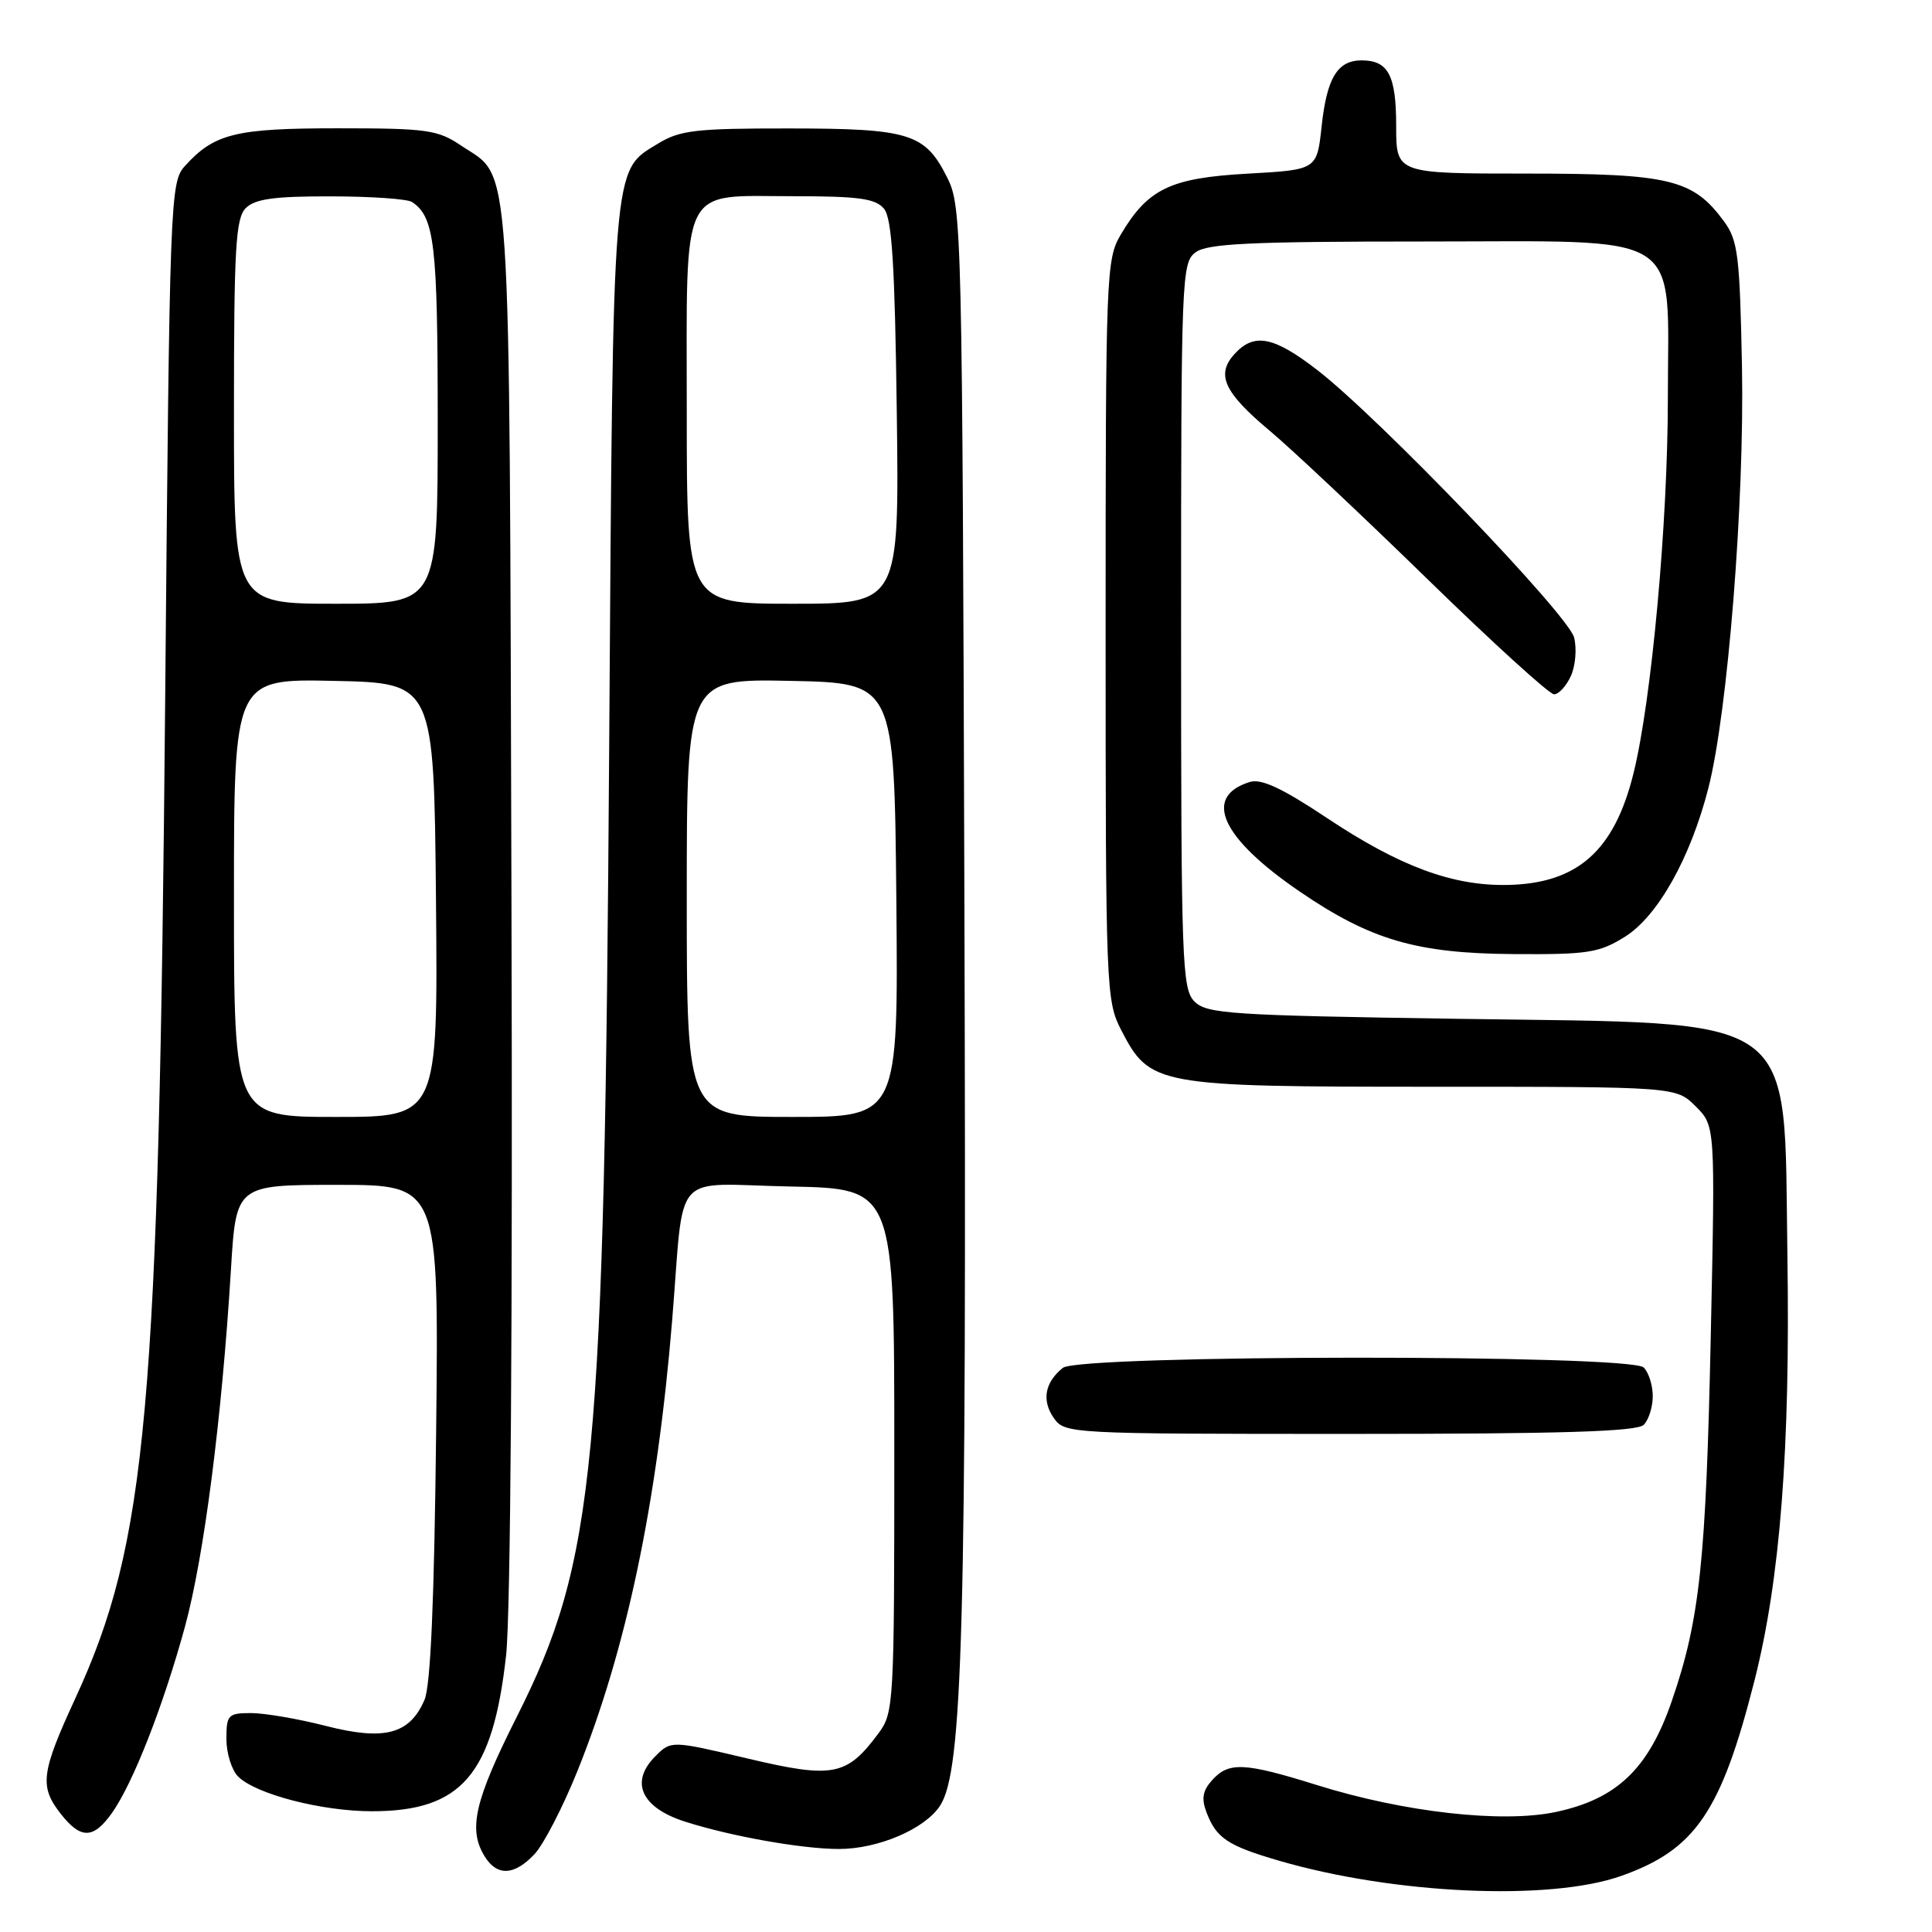 <?xml version="1.0" encoding="UTF-8" standalone="no"?>
<!DOCTYPE svg PUBLIC "-//W3C//DTD SVG 1.1//EN" "http://www.w3.org/Graphics/SVG/1.1/DTD/svg11.dtd" >
<svg xmlns="http://www.w3.org/2000/svg" xmlns:xlink="http://www.w3.org/1999/xlink" version="1.1" viewBox="0 0 256 256">
 <g >
 <path fill="currentColor"
d=" M 214.82 248.57 C 224.65 245.09 228.06 240.08 232.48 222.68 C 235.89 209.24 237.23 191.92 236.84 166.32 C 236.34 133.69 239.12 135.69 193.28 135.00 C 163.13 134.55 159.90 134.34 158.28 132.71 C 156.62 131.05 156.50 127.65 156.50 82.88 C 156.50 36.48 156.57 34.79 158.44 33.42 C 160.01 32.27 165.81 32.00 188.62 32.00 C 223.76 32.00 221.00 30.24 221.00 52.68 C 221.00 69.24 218.85 92.78 216.44 102.50 C 213.90 112.75 209.02 117.07 199.78 117.26 C 192.49 117.41 185.48 114.81 175.86 108.41 C 169.87 104.42 167.12 103.14 165.59 103.62 C 159.31 105.58 161.83 111.06 172.30 118.19 C 181.63 124.55 187.73 126.33 200.50 126.42 C 210.39 126.49 211.88 126.26 215.29 124.14 C 219.65 121.43 224.00 113.69 226.37 104.42 C 228.94 94.38 231.16 66.43 230.82 48.59 C 230.53 33.82 230.29 31.85 228.43 29.32 C 224.34 23.75 221.25 23.00 202.25 23.00 C 185.00 23.00 185.00 23.00 185.00 16.70 C 185.00 9.98 183.96 8.00 180.42 8.00 C 177.22 8.00 175.81 10.33 175.12 16.76 C 174.50 22.50 174.50 22.50 165.31 23.01 C 155.07 23.58 152.09 25.02 148.50 31.10 C 146.57 34.38 146.50 36.30 146.50 83.50 C 146.50 131.09 146.56 132.62 148.57 136.50 C 152.37 143.85 153.15 144.00 189.80 144.00 C 222.09 144.00 222.09 144.00 224.69 146.60 C 227.28 149.19 227.28 149.19 226.69 176.85 C 226.05 206.94 225.24 214.60 221.52 225.40 C 218.43 234.38 214.24 238.38 206.14 240.10 C 199.04 241.60 186.02 240.14 174.50 236.53 C 164.89 233.53 162.83 233.43 160.63 235.86 C 159.36 237.26 159.17 238.32 159.87 240.15 C 161.17 243.57 162.67 244.57 169.50 246.56 C 184.80 251.01 205.36 251.92 214.82 248.57 Z  M 70.83 245.68 C 72.03 244.40 74.58 239.46 76.50 234.70 C 82.99 218.60 87.06 199.27 89.06 175.00 C 90.74 154.61 88.71 156.90 104.78 157.22 C 118.50 157.50 118.50 157.50 118.50 192.18 C 118.50 225.83 118.44 226.94 116.40 229.68 C 112.20 235.34 110.39 235.69 99.06 233.01 C 88.93 230.62 88.93 230.62 86.83 232.72 C 83.43 236.12 84.96 239.51 90.75 241.37 C 96.80 243.31 106.27 245.00 111.16 245.00 C 116.36 245.00 122.54 242.36 124.56 239.27 C 127.57 234.67 128.09 215.71 127.79 120.42 C 127.51 29.80 127.45 27.40 125.50 23.51 C 122.57 17.66 120.52 17.03 104.50 17.02 C 92.21 17.01 90.10 17.25 87.19 19.03 C 81.07 22.75 81.24 20.74 80.72 99.00 C 80.08 194.42 78.91 206.76 68.47 227.50 C 62.86 238.65 62.00 242.43 64.24 246.01 C 65.88 248.64 68.16 248.52 70.83 245.68 Z  M 14.82 240.25 C 17.61 236.34 21.66 225.98 24.52 215.50 C 27.04 206.23 29.39 187.98 30.60 168.25 C 31.28 157.00 31.28 157.00 44.71 157.00 C 58.15 157.00 58.15 157.00 57.79 189.75 C 57.54 212.23 57.06 223.37 56.24 225.26 C 54.27 229.81 50.93 230.68 43.16 228.69 C 39.50 227.75 35.04 226.99 33.25 226.99 C 30.22 227.00 30.00 227.23 30.00 230.43 C 30.00 232.31 30.70 234.55 31.55 235.40 C 33.88 237.73 42.62 240.00 49.28 240.00 C 61.15 240.00 65.30 235.18 67.06 219.35 C 67.66 213.99 67.94 174.40 67.77 119.00 C 67.47 18.02 67.86 23.84 61.10 19.29 C 58.00 17.20 56.59 17.00 44.80 17.00 C 31.20 17.00 28.40 17.69 24.50 22.00 C 22.55 24.15 22.48 26.08 21.89 92.35 C 21.05 187.03 19.49 204.39 10.00 225.00 C 5.42 234.93 5.20 236.71 8.07 240.37 C 10.71 243.72 12.37 243.69 14.82 240.25 Z  M 217.80 188.80 C 218.46 188.14 219.00 186.43 219.00 185.00 C 219.00 183.57 218.46 181.86 217.80 181.20 C 216.04 179.44 143.02 179.48 140.83 181.25 C 138.44 183.18 138.01 185.56 139.63 187.89 C 141.10 189.97 141.56 190.00 178.86 190.00 C 206.88 190.00 216.91 189.69 217.80 188.80 Z  M 208.15 89.57 C 208.76 88.24 208.95 85.95 208.58 84.48 C 207.83 81.49 182.72 55.34 174.52 49.01 C 168.74 44.55 166.16 44.06 163.56 46.93 C 161.10 49.65 162.19 52.01 168.27 57.10 C 171.15 59.51 180.54 68.35 189.15 76.74 C 197.75 85.13 205.30 92.00 205.92 92.00 C 206.54 92.00 207.54 90.91 208.15 89.57 Z  M 91.00 118.97 C 91.00 89.94 91.00 89.94 104.75 90.22 C 118.50 90.50 118.50 90.50 118.77 119.25 C 119.03 148.00 119.03 148.00 105.02 148.00 C 91.00 148.00 91.00 148.00 91.00 118.97 Z  M 91.00 54.65 C 91.00 23.86 89.94 26.00 105.21 26.00 C 113.79 26.00 116.01 26.31 117.13 27.65 C 118.19 28.93 118.57 35.01 118.83 54.65 C 119.15 80.00 119.15 80.00 105.08 80.00 C 91.00 80.00 91.00 80.00 91.00 54.65 Z  M 31.00 118.97 C 31.00 89.94 31.00 89.94 44.25 90.22 C 57.50 90.50 57.50 90.50 57.77 119.25 C 58.03 148.00 58.03 148.00 44.52 148.00 C 31.00 148.00 31.00 148.00 31.00 118.97 Z  M 31.00 54.57 C 31.00 32.79 31.23 28.92 32.57 27.57 C 33.79 26.36 36.34 26.00 43.82 26.02 C 49.14 26.02 54.00 26.36 54.60 26.77 C 57.58 28.76 58.00 32.33 58.00 55.93 C 58.00 80.00 58.00 80.00 44.50 80.00 C 31.00 80.00 31.00 80.00 31.00 54.57 Z "/>
</g>
</svg>